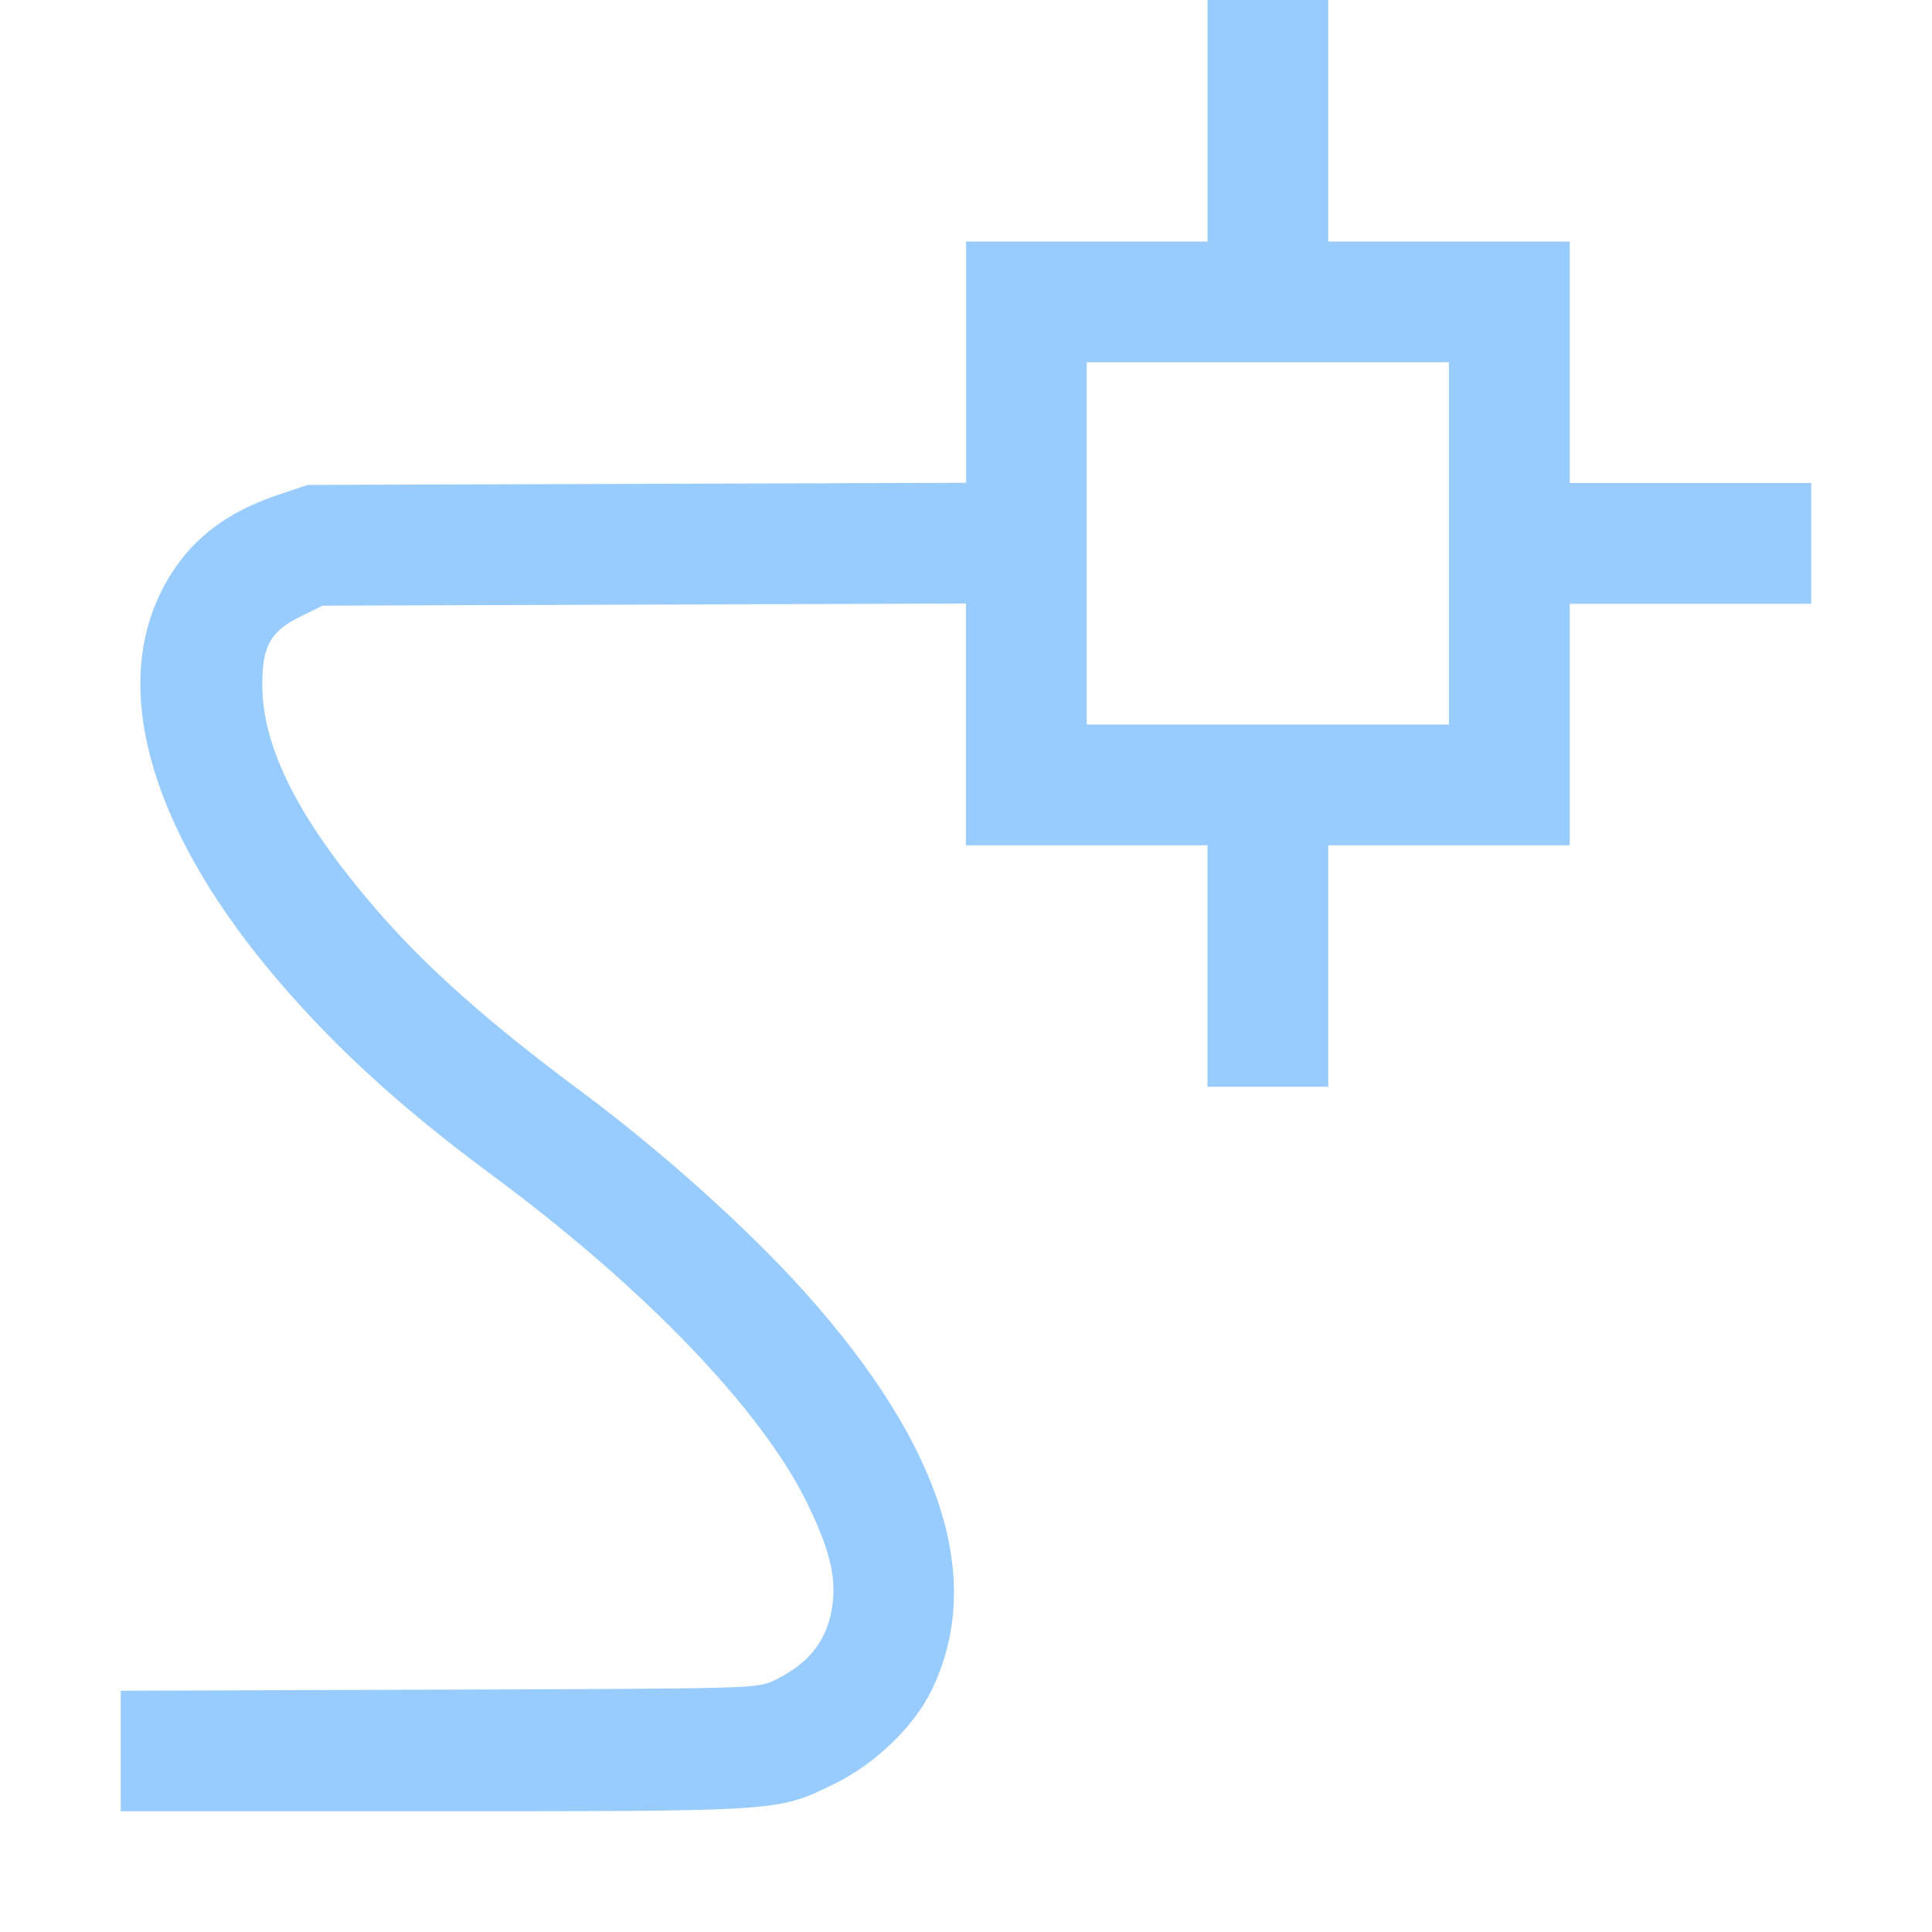 <?xml version="1.0" encoding="UTF-8" standalone="no"?>
<!-- Created with Inkscape (http://www.inkscape.org/) -->

<svg
   version="1.1"
   id="svg2"
   width="1600"
   height="1600"
   viewBox="0 0 1600 1600"
   sodipodi:docname="con_followtrack.svg"
   inkscape:version="1.2.2 (732a01da63, 2022-12-09)"
   xmlns:inkscape="http://www.inkscape.org/namespaces/inkscape"
   xmlns:sodipodi="http://sodipodi.sourceforge.net/DTD/sodipodi-0.dtd"
   xmlns="http://www.w3.org/2000/svg"
   xmlns:svg="http://www.w3.org/2000/svg"
   xmlns:rdf="http://www.w3.org/1999/02/22-rdf-syntax-ns#"
   xmlns:cc="http://creativecommons.org/ns#"
   xmlns:dc="http://purl.org/dc/elements/1.1/">
  <defs
     id="defs6" />
  <sodipodi:namedview
     pagecolor="#808080"
     bordercolor="#666666"
     borderopacity="1"
     objecttolerance="10"
     gridtolerance="10"
     guidetolerance="10"
     inkscape:pageopacity="0"
     inkscape:pageshadow="2"
     inkscape:window-width="2560"
     inkscape:window-height="1009"
     id="namedview4"
     showgrid="false"
     fit-margin-top="0"
     fit-margin-left="0"
     fit-margin-right="0"
     fit-margin-bottom="0"
     inkscape:zoom="0.5"
     inkscape:cx="1052"
     inkscape:cy="866"
     inkscape:window-x="-8"
     inkscape:window-y="-8"
     inkscape:window-maximized="1"
     inkscape:current-layer="CON_FOLLOWTRACK"
     inkscape:showpageshadow="0"
     inkscape:pagecheckerboard="true"
     inkscape:deskcolor="#d1d1d1" />
  <g
     id="CON_FOLLOWTRACK"
     transform="matrix(100,0,0,100,0,1e-5)"
     style="stroke-width:0.01">
    <path
       style="fill:none;stroke-width:0"
       d="M 0,8 V 0 H 5 10 V 1 2 h -1 -1 v 0.999 0.999 l -2.727,0.009 -2.727,0.009 -0.255,0.086 c -1.11,0.376 -1.438,1.48 -0.822,2.769 0.461,0.964 1.328,1.915 2.616,2.87 1.258,0.932 2.227,1.943 2.6,2.712 0.177,0.366 0.234,0.585 0.211,0.812 -0.031,0.302 -0.189,0.512 -0.491,0.653 -0.139,0.065 -0.169,0.066 -2.774,0.075 l -2.633,0.009 v 0.499 0.499 H 3.579 c 2.901,0 2.858,0.003 3.327,-0.225 C 7.244,14.611 7.566,14.302 7.714,14 8.158,13.09 7.807,11.979 6.673,10.71 6.2,10.181 5.487,9.54 4.812,9.038 4.035,8.46 3.527,8.008 3.112,7.527 2.475,6.789 2.173,6.192 2.172,5.672 2.172,5.348 2.239,5.228 2.494,5.103 l 0.178,-0.087 2.664,-0.009 2.664,-0.009 v 1.001 1.001 h 1 1 v 1 1 H 10.5 11 v -1 -1 h 1 1 v -1 -1 H 14 15 v -0.5 -0.5 H 14 13 v -1 -1 H 12 11 V 1 0 h 2.5 2.5 V 8 16 H 8 0 Z M 9,4.5 V 3 H 10.5 12 V 4.5 6 H 10.5 9 Z"
       id="path821"
       inkscape:connector-curvature="0" />
    <path
       style="fill:#98cbfe;stroke-width:0"
       d="m 1,14.501 v -0.499 l 2.633,-0.009 c 2.604,-0.009 2.634,-0.009 2.774,-0.075 C 6.709,13.777 6.866,13.567 6.897,13.265 6.921,13.038 6.864,12.819 6.687,12.453 6.314,11.684 5.345,10.673 4.087,9.741 3.341,9.189 2.805,8.703 2.321,8.141 1.28,6.932 0.918,5.758 1.327,4.916 1.52,4.518 1.826,4.26 2.292,4.102 l 0.255,-0.086 2.727,-0.009 2.727,-0.009 V 2.999 2 h 1 1 V 1 0 H 10.5 11 V 1 2 h 1 1 v 1 1 H 14 15 v 0.5 0.5 H 14 13 v 1 1 h -1 -1 v 1 1 H 10.5 10 v -1 -1 h -1 -1 V 5.999 4.998 l -2.664,0.009 -2.664,0.009 -0.178,0.087 C 2.239,5.228 2.172,5.348 2.172,5.672 c 7.227e-4,0.52 0.303,1.117 0.94,1.855 0.415,0.481 0.923,0.933 1.7,1.511 0.675,0.502 1.388,1.143 1.861,1.672 1.134,1.269 1.485,2.38 1.041,3.29 -0.147,0.302 -0.47,0.611 -0.808,0.775 -0.469,0.228 -0.426,0.225 -3.327,0.225 H 1 Z M 12,4.5 V 3 H 10.5 9 V 4.5 6 H 10.5 12 Z"
       id="path819"
       inkscape:connector-curvature="0" />
  </g>
</svg>
